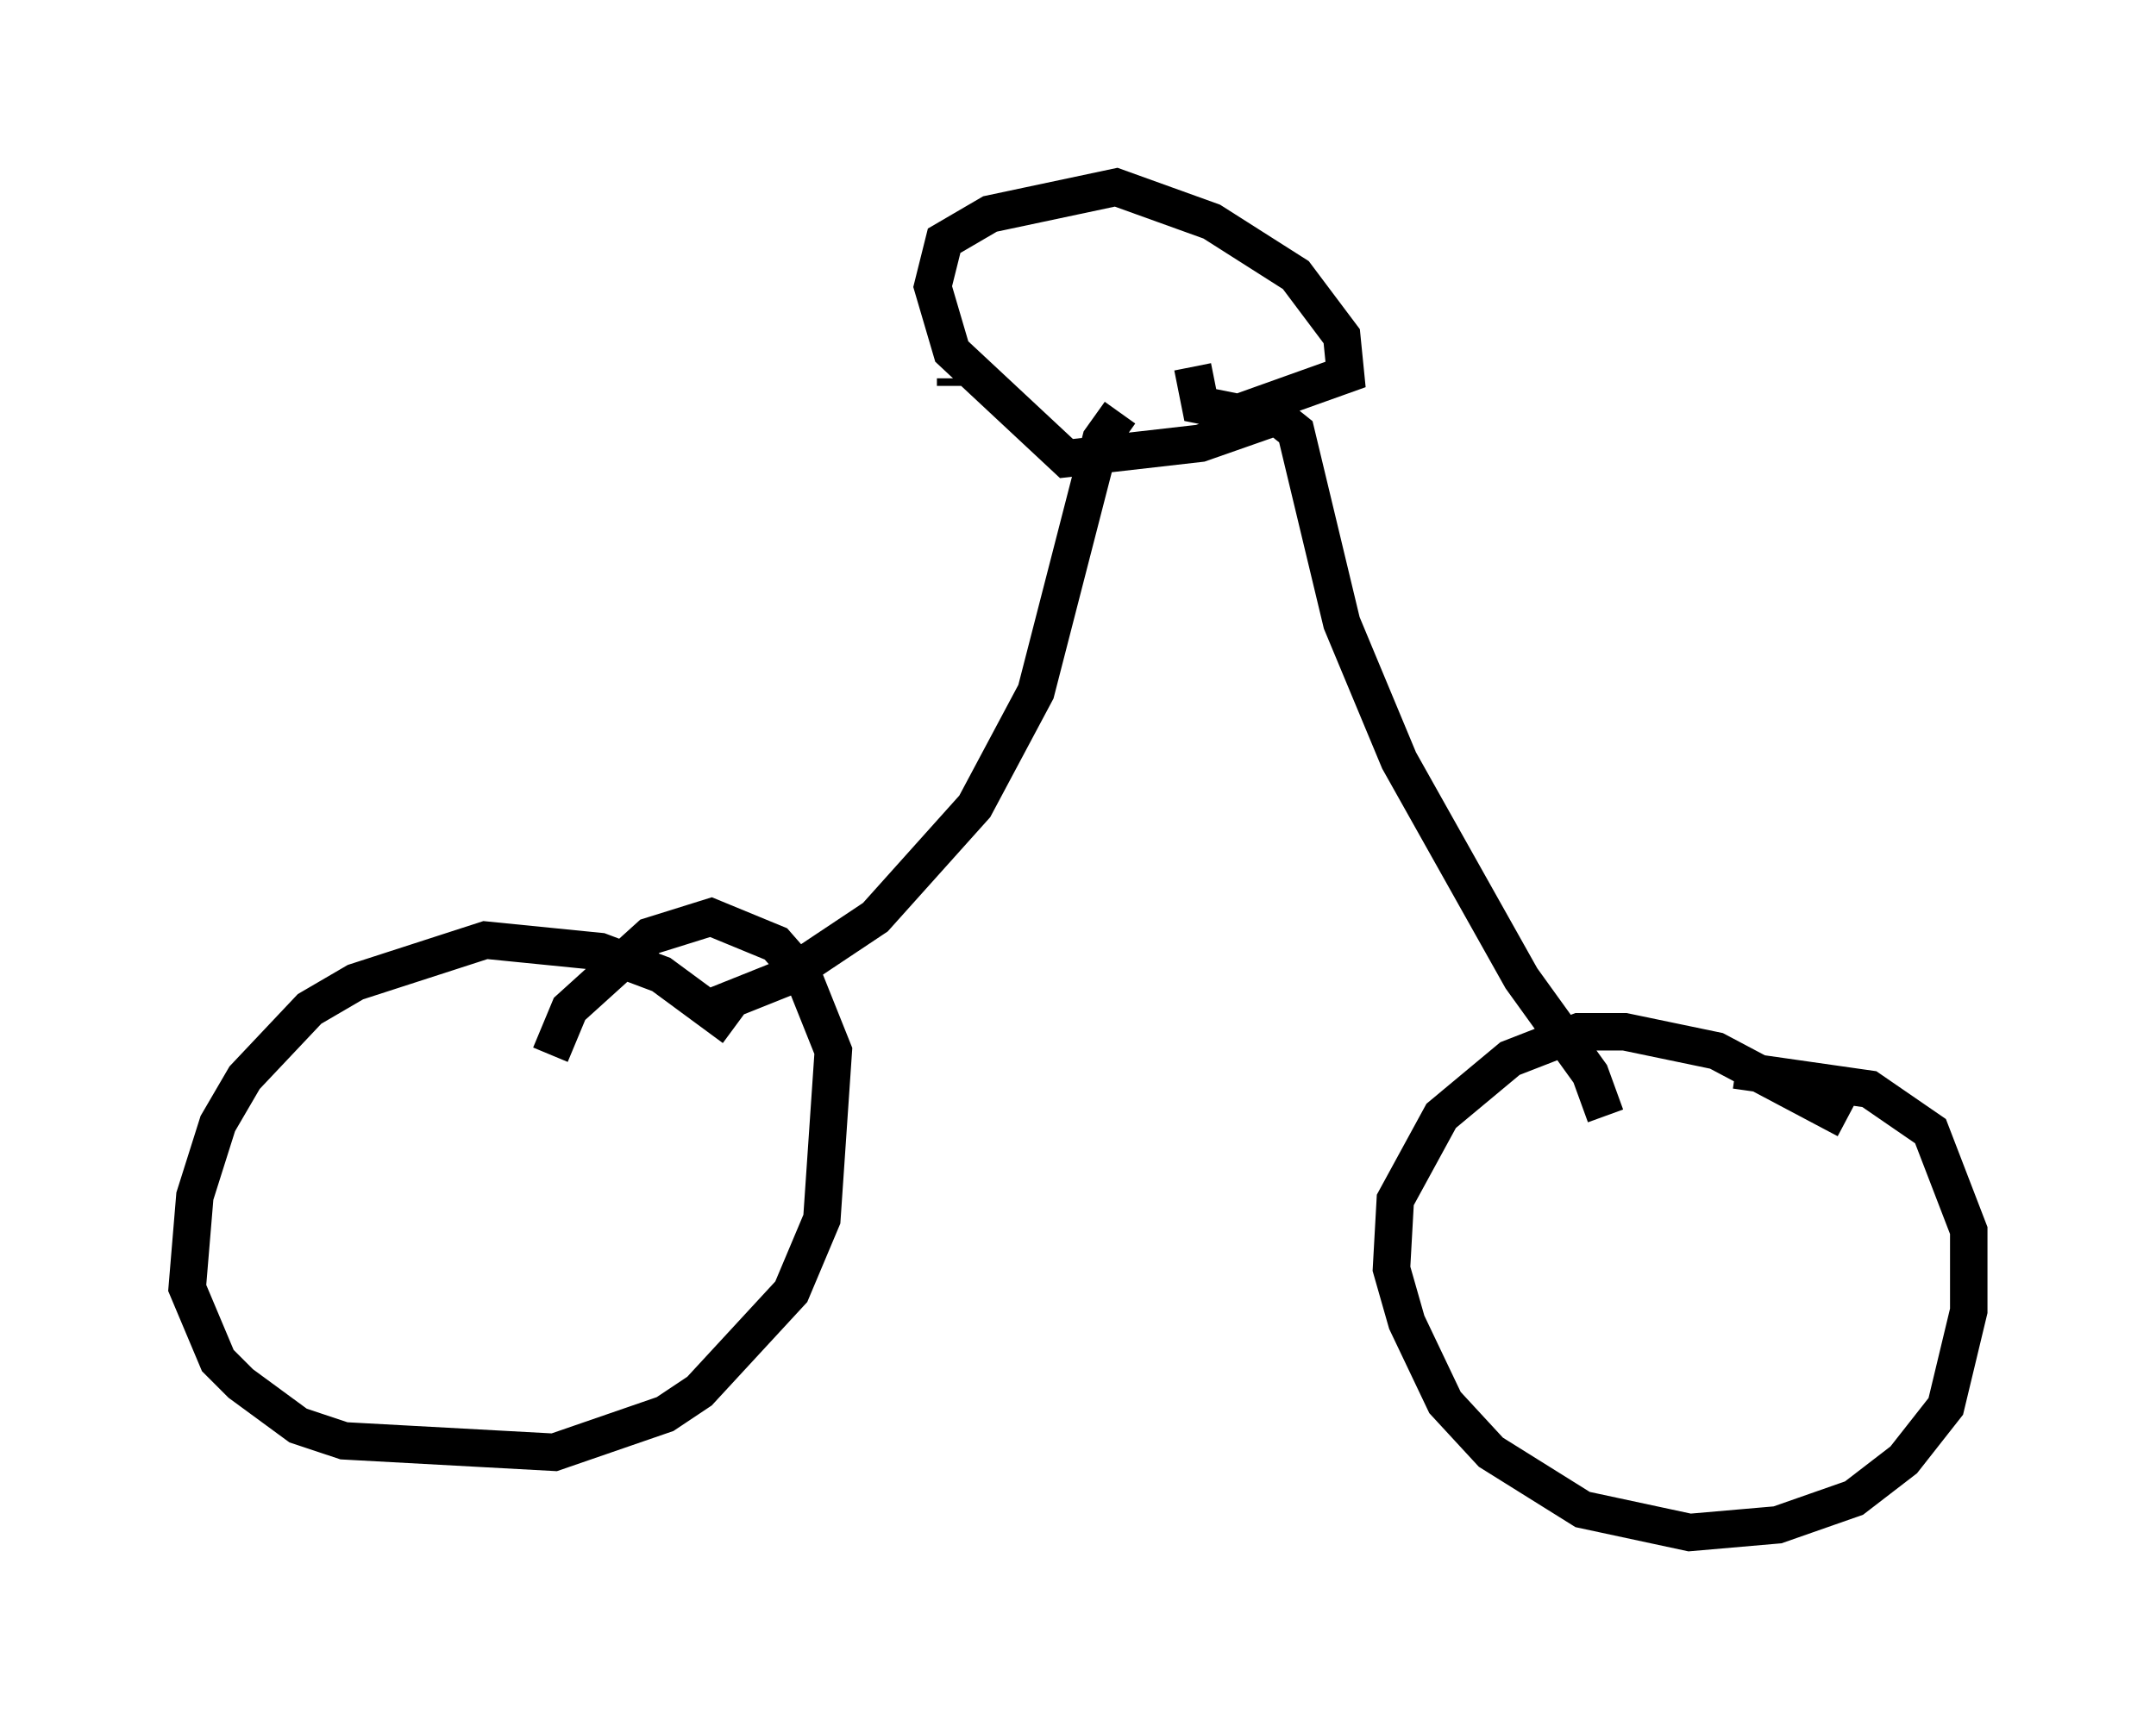 <?xml version="1.0" encoding="utf-8" ?>
<svg baseProfile="full" height="45.934" version="1.1" width="57.571" xmlns="http://www.w3.org/2000/svg" xmlns:ev="http://www.w3.org/2001/xml-events" xmlns:xlink="http://www.w3.org/1999/xlink"><defs /><rect fill="white" height="45.934" width="57.571" x="0" y="0" /><path d="M20.925, 29.398 m-1.327, -1.94 l-1.94, -1.429 -1.633, -0.613 l-3.063, -0.306 -3.471, 1.123 l-1.225, 0.715 -1.735, 1.838 l-0.715, 1.225 -0.613, 1.94 l-0.204, 2.45 0.817, 1.94 l0.613, 0.613 1.531, 1.123 l1.225, 0.408 5.615, 0.306 l2.96, -1.021 0.919, -0.613 l2.45, -2.654 0.817, -1.94 l0.306, -4.492 -0.817, -2.042 l-0.715, -0.817 -1.735, -0.715 l-1.633, 0.51 -2.144, 1.94 l-0.51, 1.225 m34.607, 1.735 l-3.471, -1.838 -2.45, -0.51 l-1.225, 0.0 -1.838, 0.715 l-1.838, 1.531 -1.225, 2.246 l-0.102, 1.838 0.408, 1.429 l1.021, 2.144 1.225, 1.327 l2.45, 1.531 2.858, 0.613 l2.348, -0.204 2.042, -0.715 l1.327, -1.021 1.123, -1.429 l0.613, -2.552 0.0, -2.144 l-1.021, -2.654 -1.633, -1.123 l-3.573, -0.51 m-27.461, -1.633 l2.042, -0.817 2.45, -1.633 l2.654, -2.96 1.633, -3.063 l1.735, -6.738 0.51, -0.715 m12.965, 18.784 l-0.408, -1.123 -1.838, -2.552 l-3.267, -5.819 -1.531, -3.675 l-1.225, -5.104 -0.51, -0.408 l-2.042, 0.715 -3.573, 0.408 l-3.063, -2.858 -0.51, -1.735 l0.306, -1.225 1.225, -0.715 l3.369, -0.715 2.552, 0.919 l2.246, 1.429 1.225, 1.633 l0.102, 1.021 -2.858, 1.021 l-1.021, -0.204 -0.204, -1.021 m-6.329, 0.51 l0.0, -0.204 " fill="none" stroke="black" stroke-width="1" /></svg>